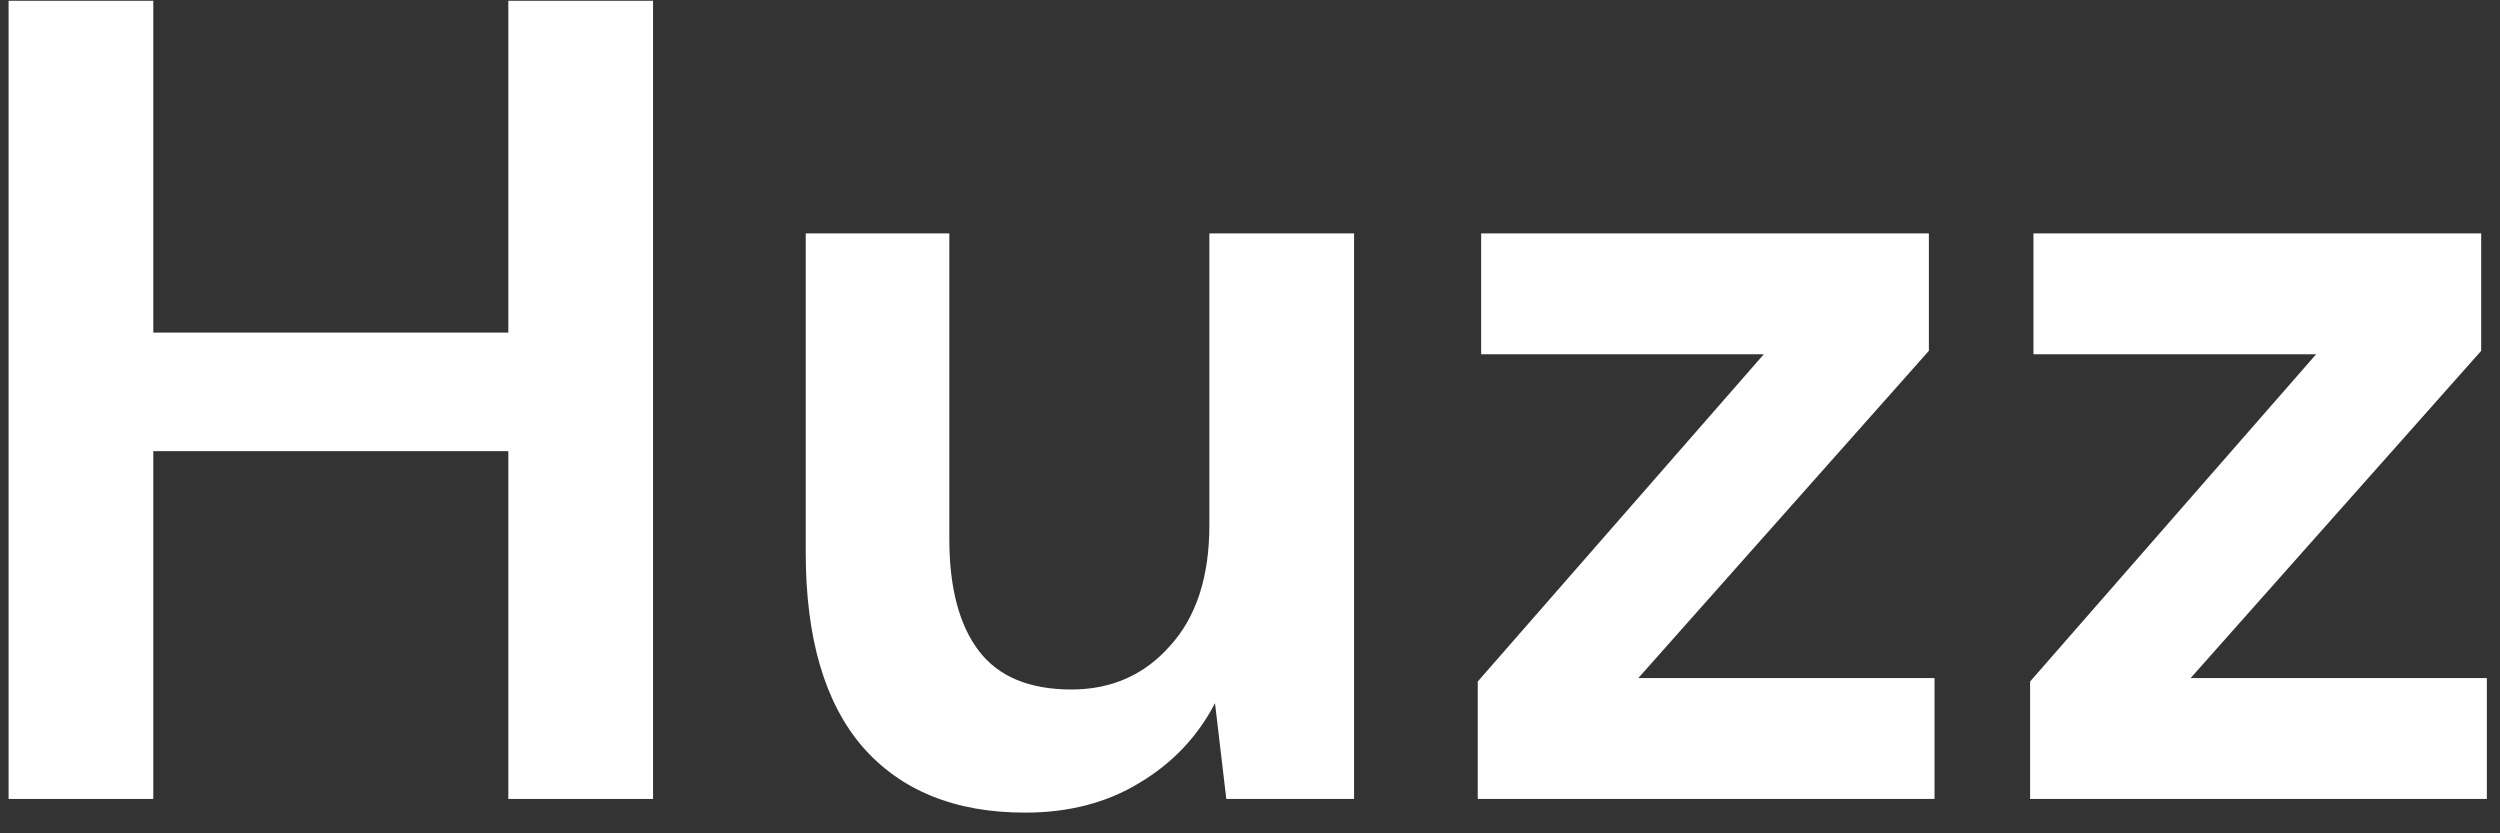 <svg width="78" height="26" viewBox="0 0 78 26" fill="none" xmlns="http://www.w3.org/2000/svg">
<rect x="0" y="0" width="78" height="26" fill="#333333" stroke="none"/>
<path d="M0.268 24.927V0.024H4.783V10.377H15.86V0.024H20.375V24.927H15.86V14.076H4.783V24.927H0.268Z" fill="white"/>
<path d="M31.982 25.354C29.795 25.354 28.102 24.666 26.903 23.29C25.727 21.915 25.139 19.899 25.139 17.243V7.282H29.619V16.816C29.619 18.334 29.925 19.496 30.536 20.302C31.147 21.108 32.112 21.512 33.428 21.512C34.675 21.512 35.698 21.061 36.497 20.16C37.321 19.259 37.732 18.002 37.732 16.389V7.282H42.247V24.927H38.261L37.908 21.939C37.367 22.982 36.58 23.812 35.545 24.429C34.534 25.045 33.346 25.354 31.982 25.354Z" fill="white"/>
<path d="M46.106 24.927V21.263L55.031 11.053H46.212V7.282H60.181V10.946L51.115 21.156H60.357V24.927H46.106Z" fill="white"/>
<path d="M63.339 24.927V21.263L72.263 11.053H63.444V7.282H77.413V10.946L68.347 21.156H77.59V24.927H63.339Z" fill="white"/>
</svg>
